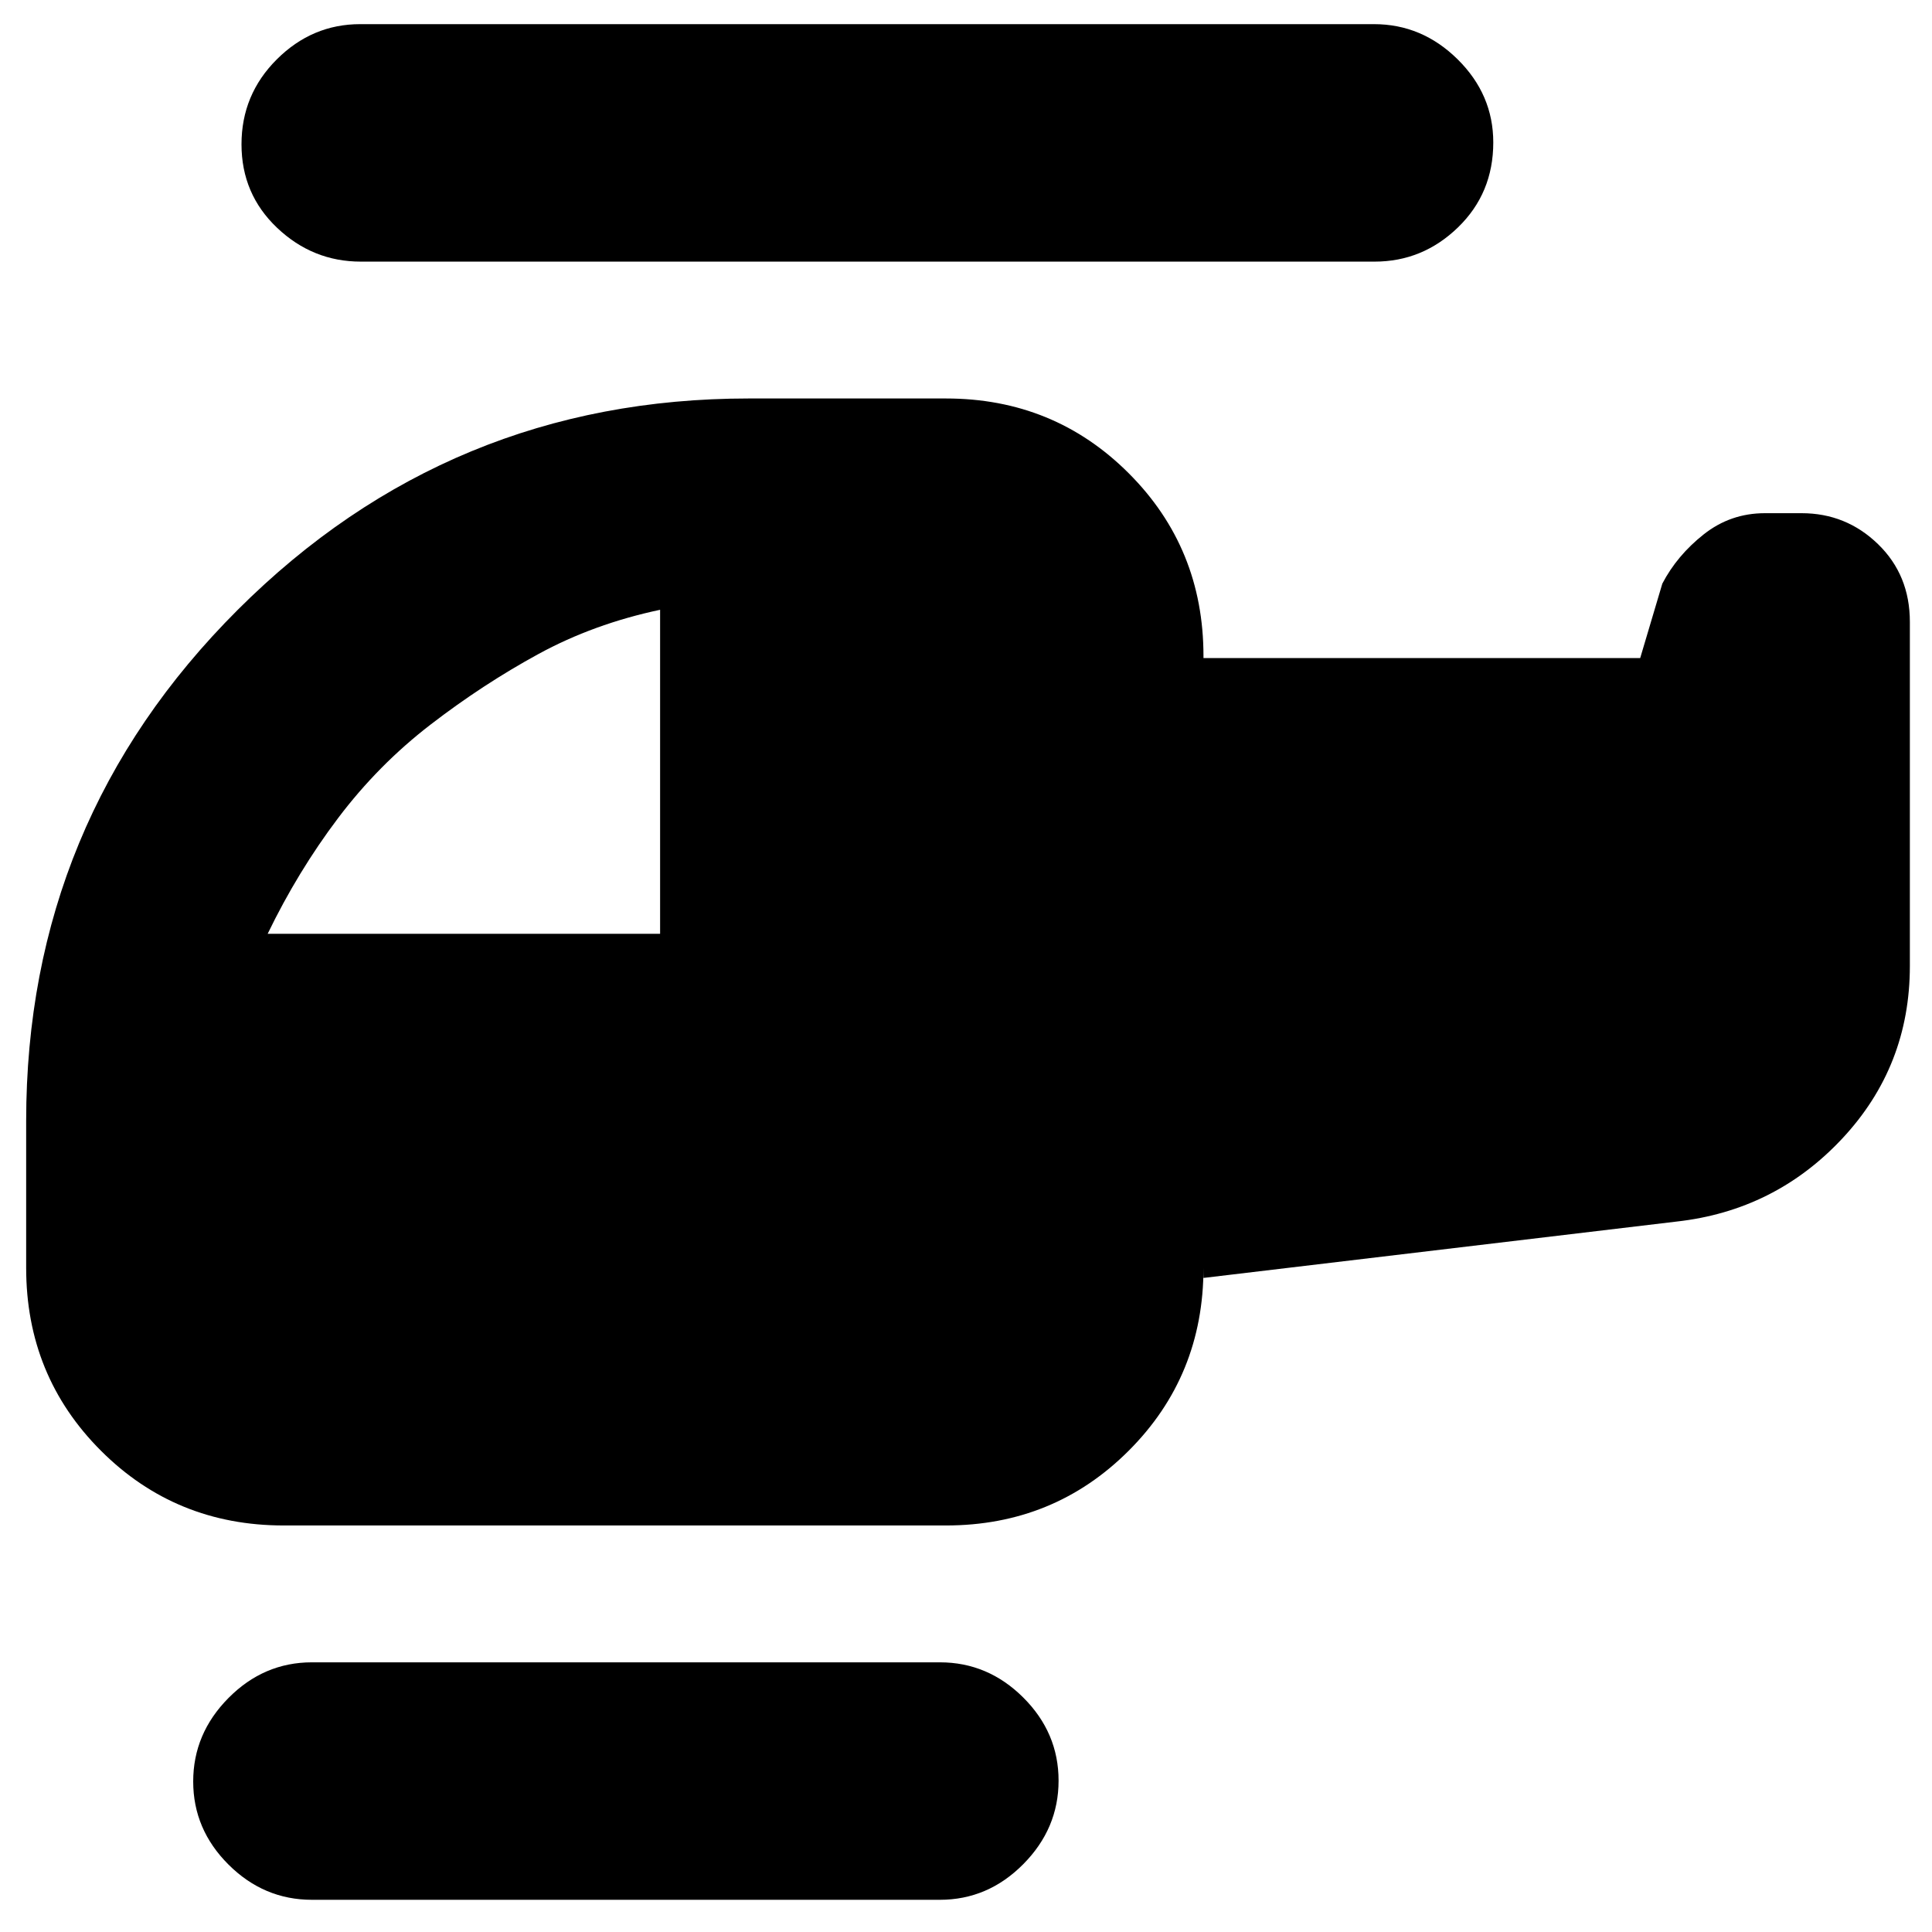 <svg xmlns="http://www.w3.org/2000/svg" height="20" viewBox="0 -960 960 960" width="20"><path d="M214-600q-26 20-46 46.5T133-496h195v-161q-33 7-60.5 22T214-600ZM155-16q-23.9 0-41.45-17.49Q96-50.98 96-74.79t17.55-41.51Q131.1-134 155-134h312q23.9 0 41.45 17.49Q526-99.02 526-75.21T508.45-33.7Q490.9-16 467-16H155Zm-14-186q-53.7 0-90.85-37.15Q13-276.3 13-330v-73q0-149.07 105.18-254.03Q223.35-762 372-762h98q53.7 0 90.85 37.15Q598-687.7 598-634v1h217l11-37q7.31-14 20.59-24.5Q859.88-705 877-705h18.19q22.11 0 37.96 15.35Q949-674.3 949-651v171q0 49.74-33.51 85.65Q881.97-358.44 833-353l-235 28v-5q0 53.7-37.15 90.85Q523.7-202 470-202H141Zm38.29-628q-23.89 0-41.59-16.79-17.7-16.79-17.7-41.5t17.54-42.21q17.55-17.5 41.44-17.5h503.73q23.89 0 41.59 17.49 17.7 17.49 17.7 41.3Q742-864 724.46-847q-17.55 17-41.44 17H179.29Z"/></svg>